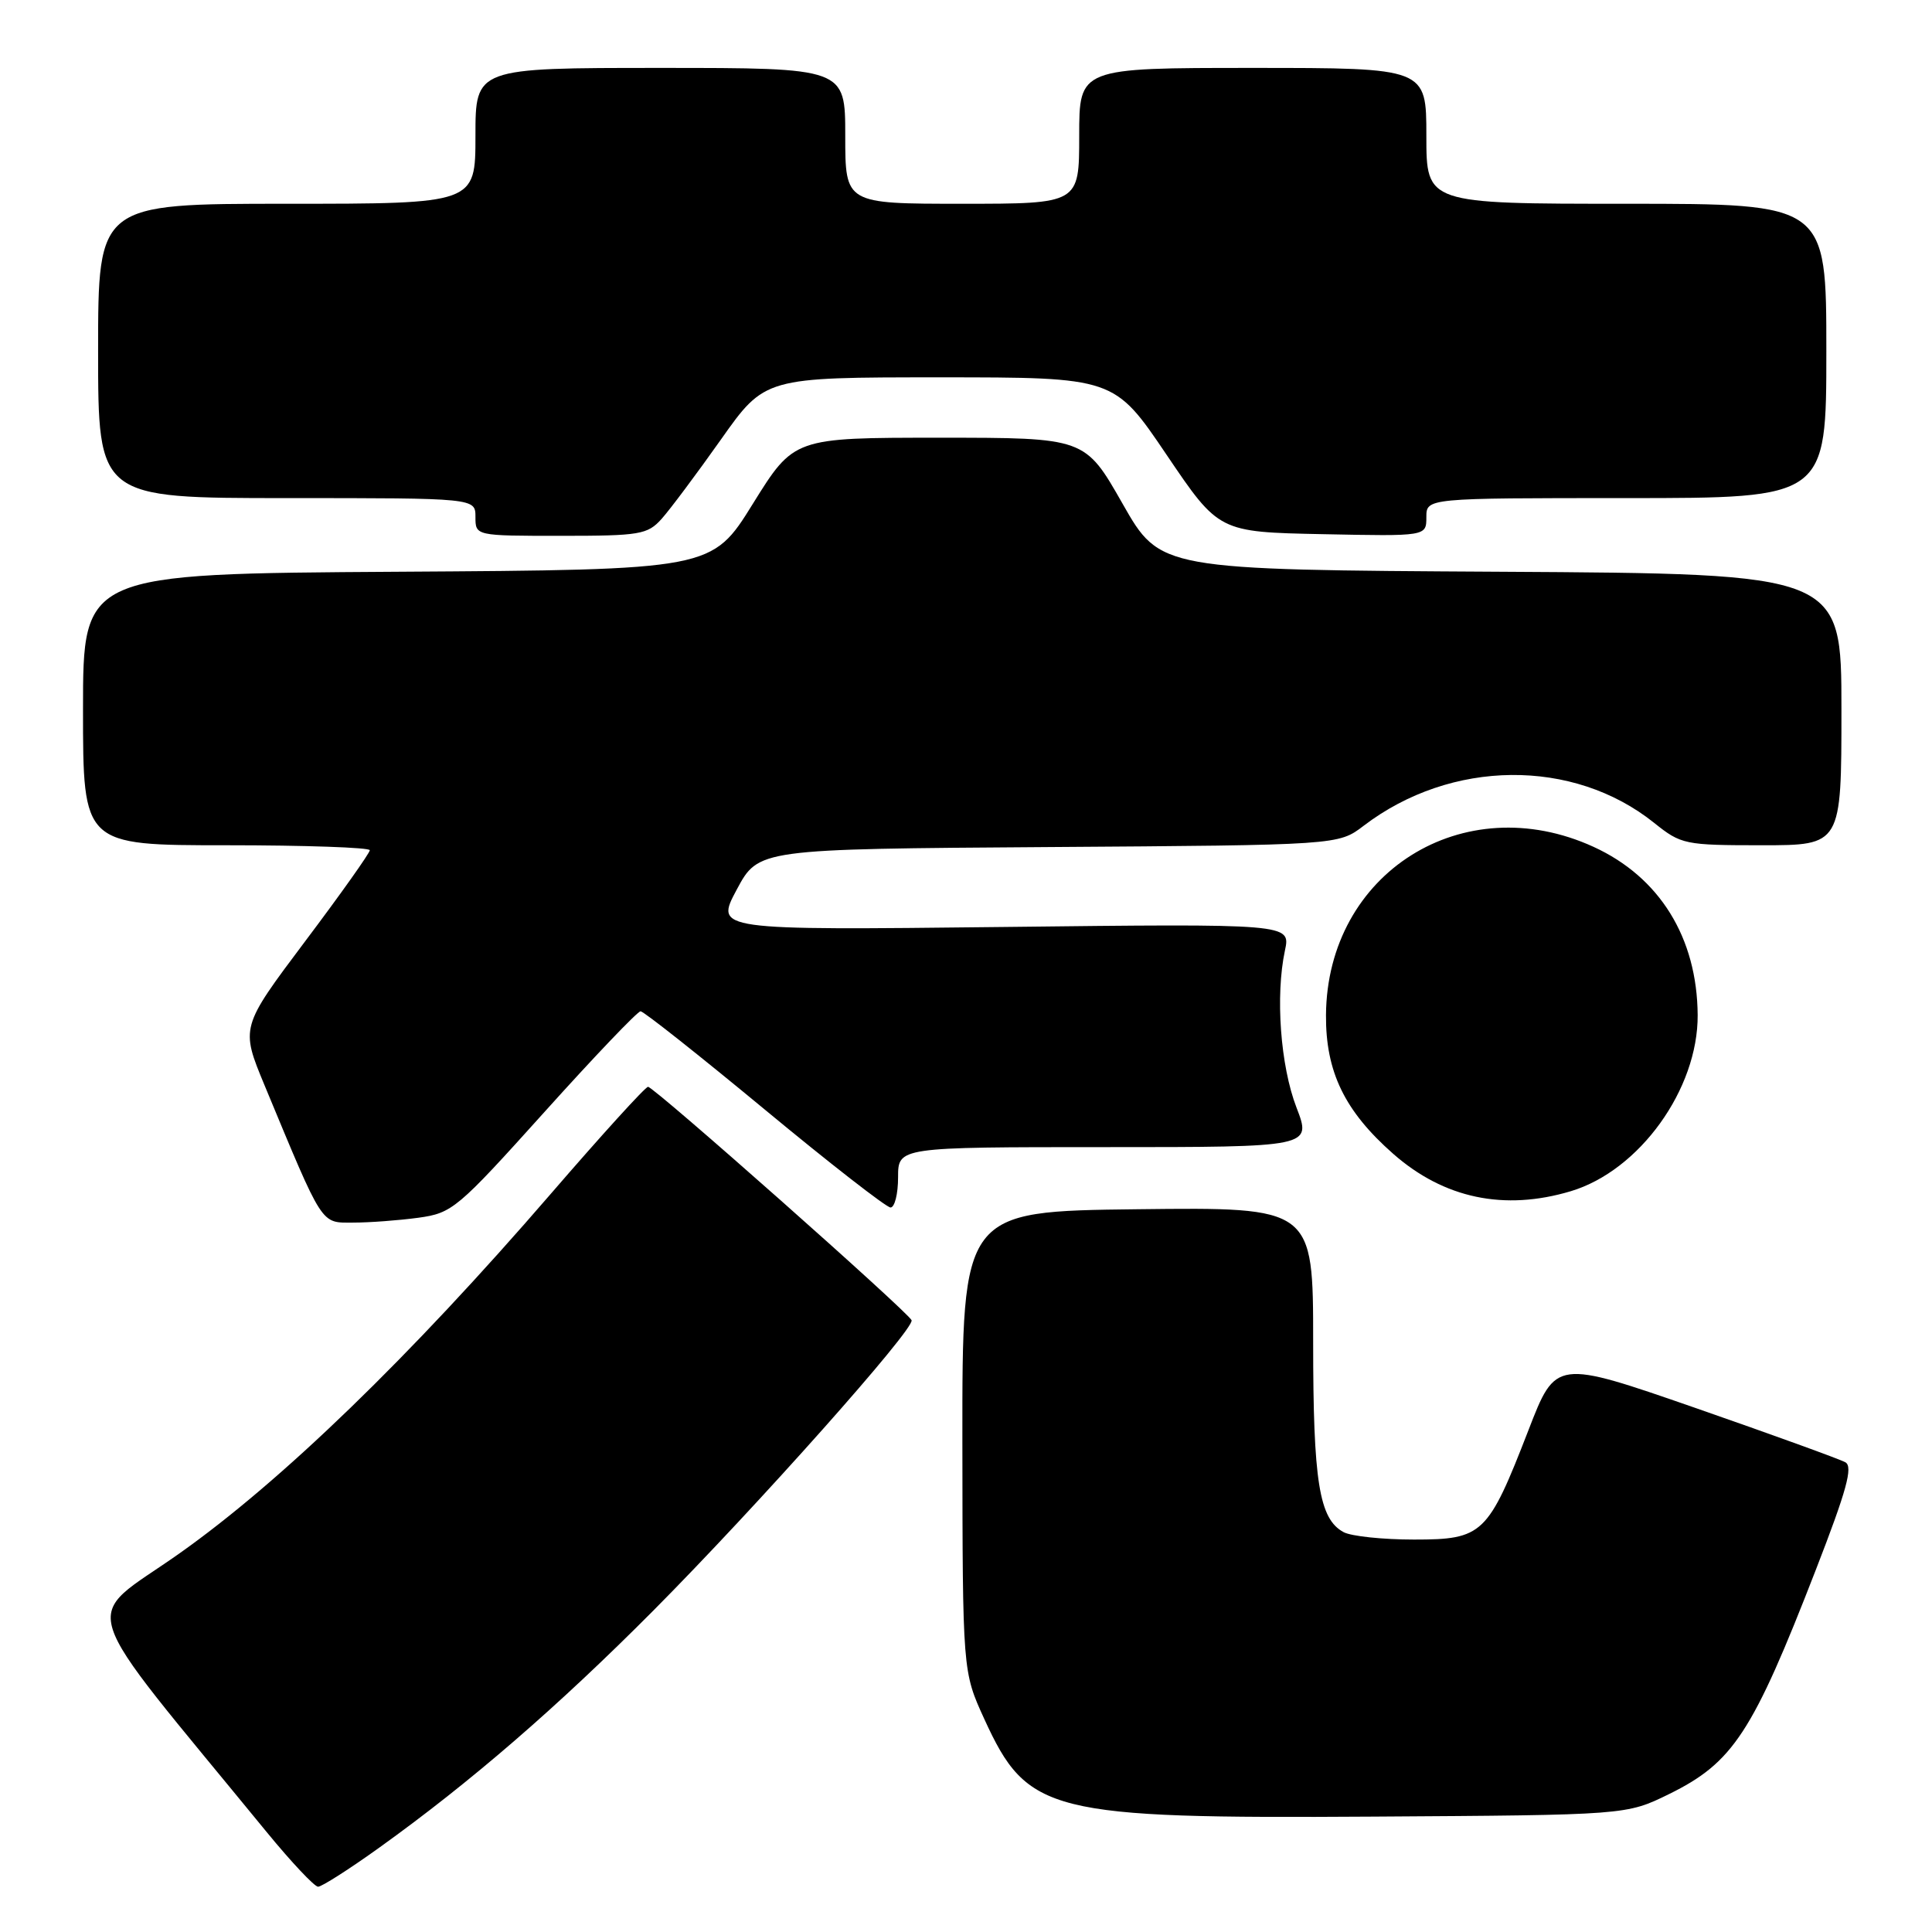 <?xml version="1.0" encoding="UTF-8" standalone="no"?>
<!DOCTYPE svg PUBLIC "-//W3C//DTD SVG 1.1//EN" "http://www.w3.org/Graphics/SVG/1.1/DTD/svg11.dtd" >
<svg xmlns="http://www.w3.org/2000/svg" xmlns:xlink="http://www.w3.org/1999/xlink" version="1.1" viewBox="0 0 256 256">
 <g >
 <path fill="currentColor"
d=" M 50.27 244.81 C 62.33 236.16 73.88 226.17 86.56 213.42 C 100.32 199.57 121.21 176.09 120.79 174.94 C 120.40 173.90 86.67 144.01 85.87 144.01 C 85.52 144.00 79.70 150.41 72.93 158.25 C 54.31 179.81 37.27 196.30 23.74 205.86 C 10.69 215.08 9.44 211.12 35.33 242.75 C 38.60 246.74 41.67 250.00 42.15 250.00 C 42.63 250.00 46.29 247.67 50.27 244.81 Z  M 221.15 237.73 C 229.65 233.55 232.22 229.62 240.61 208.00 C 244.69 197.49 245.56 194.34 244.52 193.76 C 243.79 193.35 234.86 190.11 224.68 186.57 C 206.15 180.14 206.15 180.14 202.53 189.50 C 197.16 203.35 196.48 204.00 187.36 204.00 C 183.24 204.00 179.05 203.56 178.04 203.02 C 174.79 201.28 174.00 196.34 174.00 177.83 C 174.00 159.96 174.00 159.96 150.75 160.23 C 127.50 160.50 127.50 160.50 127.52 191.00 C 127.55 221.50 127.55 221.50 130.43 227.79 C 136.15 240.28 138.97 240.98 182.00 240.71 C 215.50 240.50 215.50 240.50 221.15 237.73 Z  M 55.42 161.36 C 59.93 160.74 60.58 160.19 72.13 147.36 C 78.74 140.01 84.48 134.00 84.88 134.00 C 85.28 134.00 92.67 139.85 101.31 147.00 C 109.94 154.15 117.46 160.00 118.00 160.00 C 118.55 160.00 119.00 158.20 119.00 156.00 C 119.00 152.00 119.00 152.00 146.40 152.00 C 173.81 152.00 173.81 152.00 171.79 146.75 C 169.66 141.23 168.98 131.94 170.26 125.95 C 171.02 122.39 171.02 122.39 132.88 122.83 C 94.74 123.26 94.74 123.26 97.62 117.88 C 100.50 112.50 100.50 112.50 138.92 112.24 C 177.34 111.98 177.34 111.98 180.69 109.42 C 192.27 100.59 208.45 100.43 219.19 109.04 C 222.76 111.90 223.24 112.00 233.44 112.00 C 244.00 112.00 244.00 112.00 244.00 94.01 C 244.00 76.02 244.00 76.02 198.86 75.76 C 153.73 75.50 153.73 75.50 148.75 66.75 C 143.77 58.00 143.77 58.00 124.49 58.00 C 105.20 58.00 105.20 58.00 99.76 66.75 C 94.33 75.50 94.33 75.50 52.66 75.76 C 11.00 76.02 11.00 76.02 11.00 94.01 C 11.00 112.00 11.00 112.00 30.00 112.00 C 40.45 112.00 49.00 112.30 49.00 112.66 C 49.00 113.03 45.15 118.46 40.43 124.73 C 31.87 136.13 31.87 136.13 35.06 143.82 C 42.92 162.73 42.45 162.00 46.81 162.00 C 48.96 162.00 52.83 161.71 55.42 161.36 Z  M 208.14 157.84 C 217.24 155.11 225.01 144.32 224.95 134.50 C 224.88 124.24 219.91 116.22 211.15 112.21 C 193.89 104.31 175.84 115.65 175.70 134.50 C 175.65 142.02 178.17 147.22 184.61 152.89 C 191.33 158.80 199.32 160.48 208.14 157.84 Z  M 87.67 68.75 C 88.78 67.51 92.31 62.79 95.52 58.25 C 101.35 50.00 101.35 50.00 124.50 50.00 C 147.64 50.00 147.64 50.00 154.57 60.25 C 161.50 70.50 161.50 70.50 175.25 70.78 C 189.00 71.06 189.00 71.06 189.00 68.53 C 189.00 66.00 189.00 66.00 215.50 66.00 C 242.00 66.00 242.00 66.00 242.00 46.50 C 242.00 27.00 242.00 27.00 215.50 27.00 C 189.00 27.00 189.00 27.00 189.00 18.00 C 189.00 9.00 189.00 9.00 166.00 9.00 C 143.00 9.00 143.00 9.00 143.00 18.00 C 143.00 27.00 143.00 27.00 127.50 27.00 C 112.00 27.00 112.00 27.00 112.00 18.00 C 112.00 9.00 112.00 9.00 87.50 9.00 C 63.00 9.00 63.00 9.00 63.00 18.00 C 63.00 27.00 63.00 27.00 38.00 27.00 C 13.00 27.00 13.00 27.00 13.00 46.50 C 13.00 66.00 13.00 66.00 38.00 66.00 C 63.00 66.00 63.00 66.00 63.00 68.50 C 63.00 71.00 63.00 71.00 74.33 71.00 C 84.81 71.00 85.80 70.83 87.67 68.75 Z "/>
</g>
</svg>